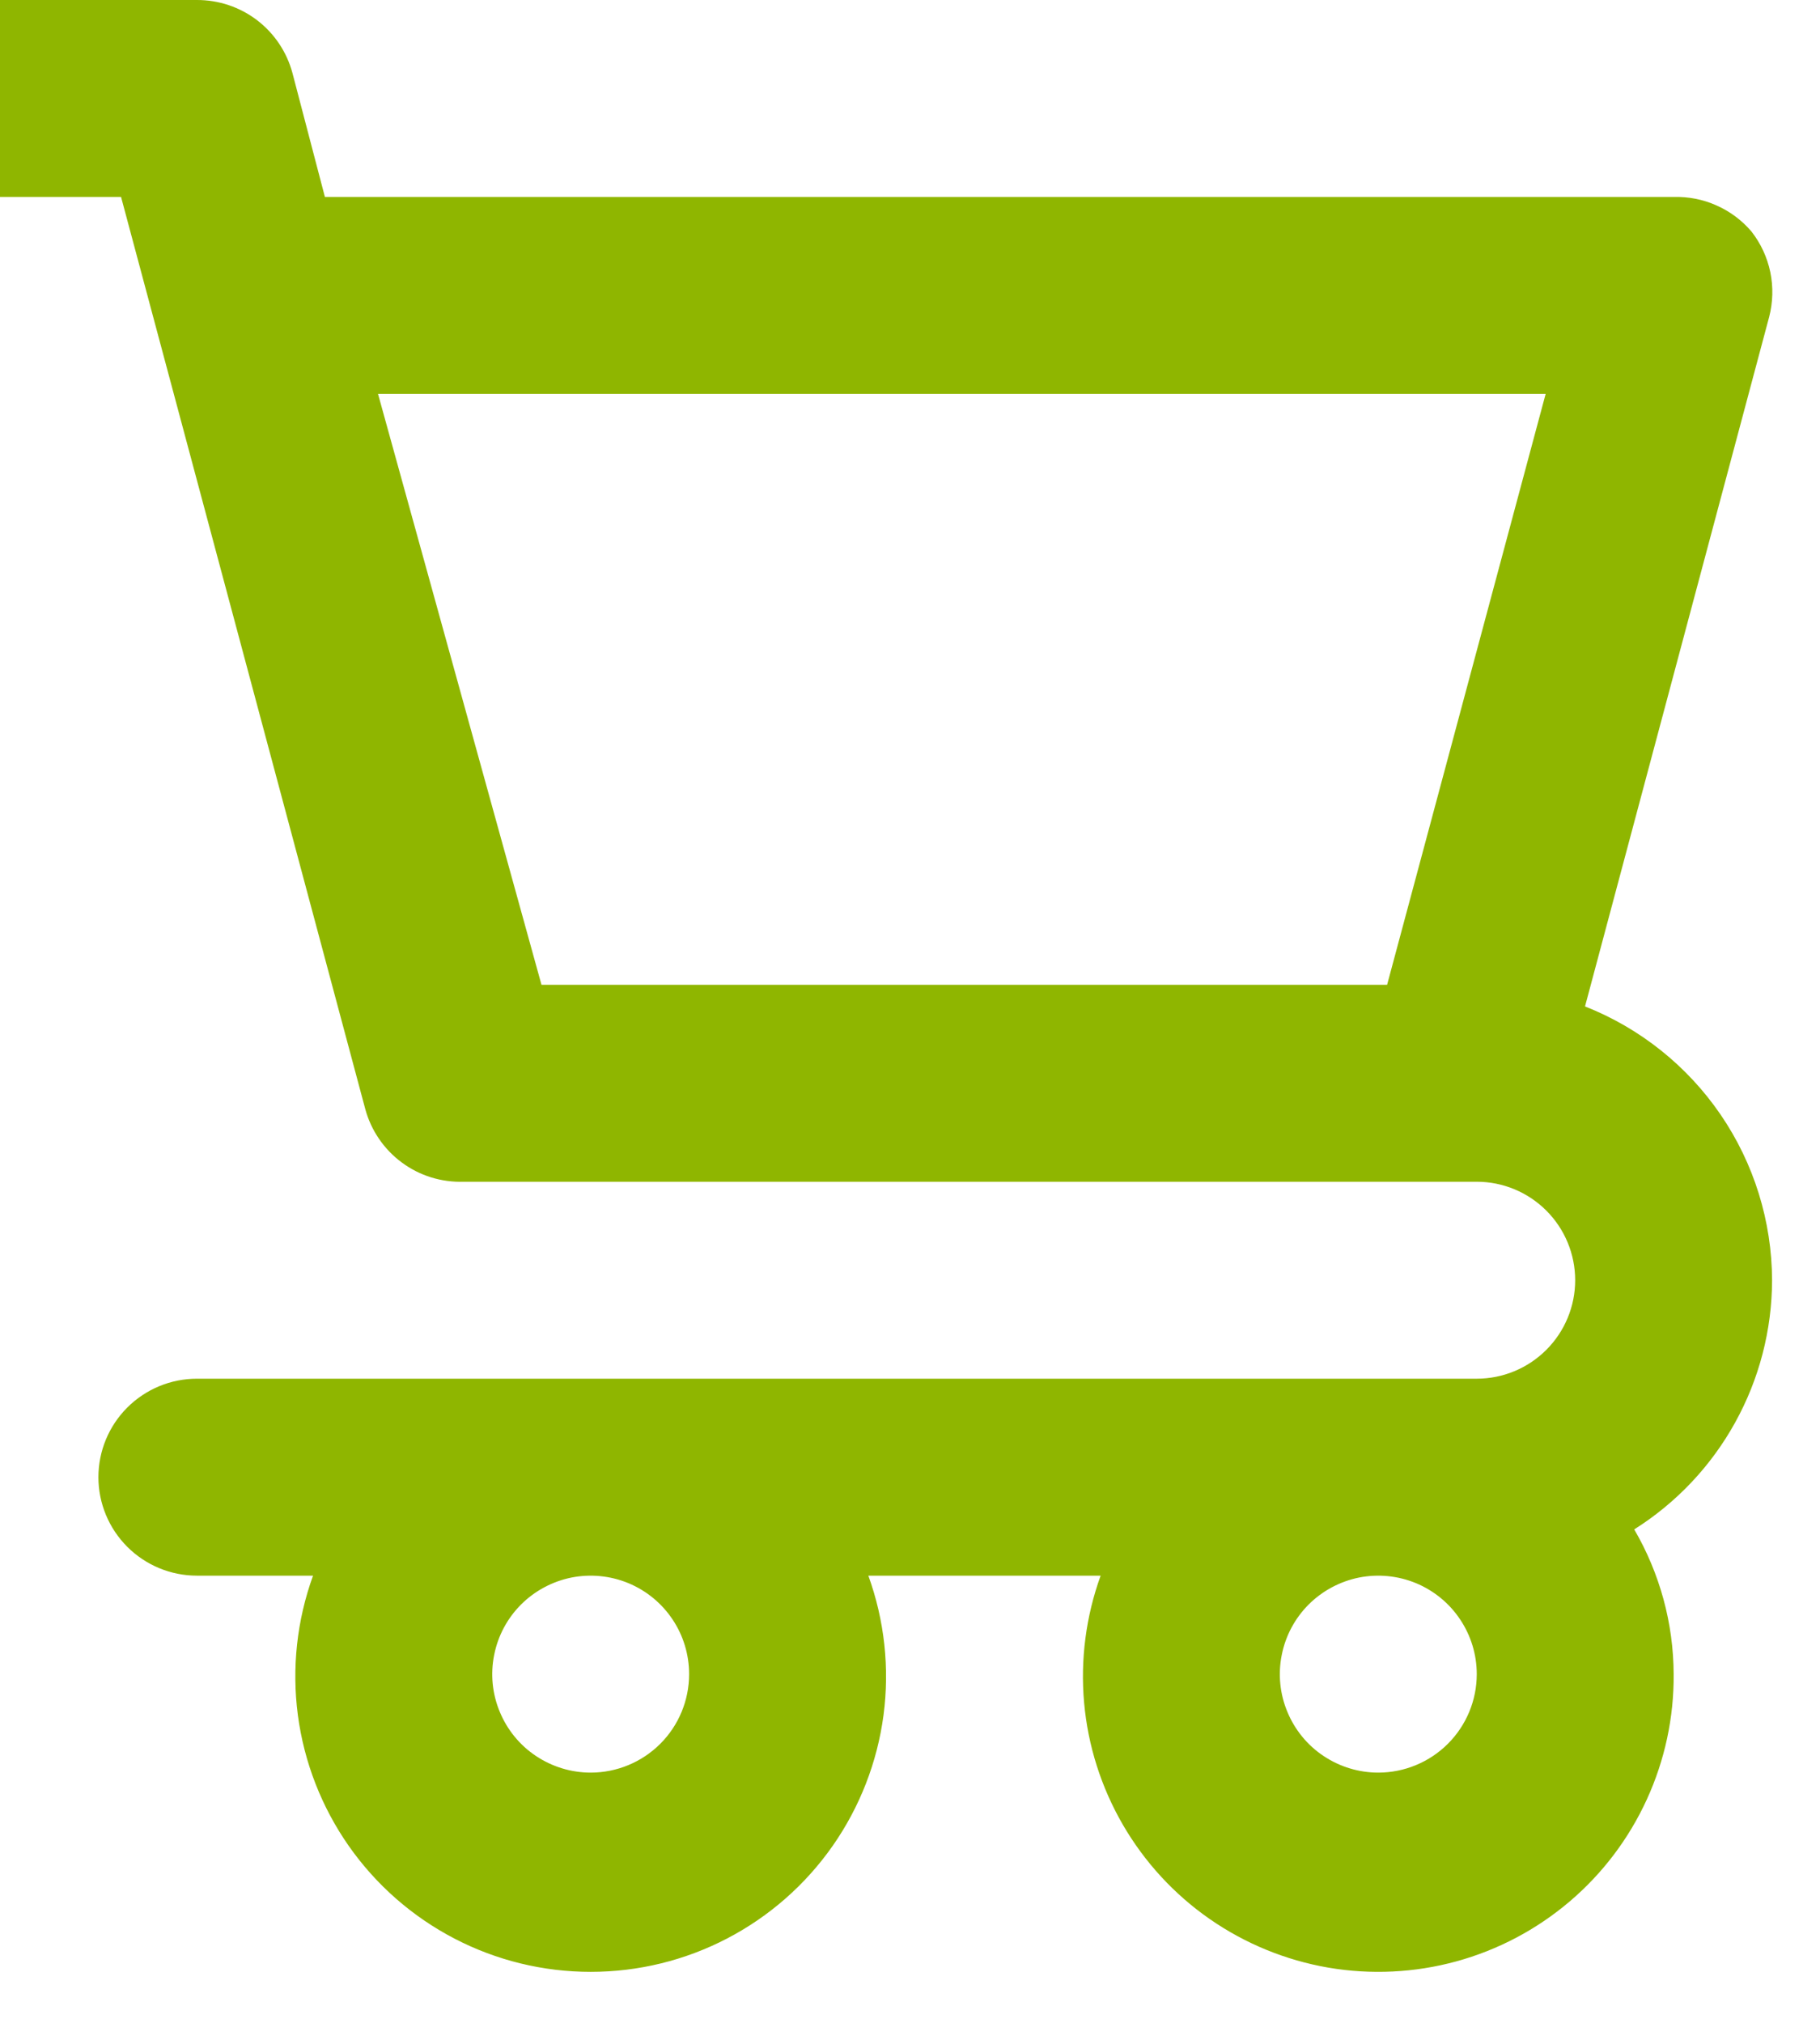 <svg width="27" height="30" viewBox="0 0 27 30" fill="none" xmlns="http://www.w3.org/2000/svg">
  <path d="M26.289 18.987C26.286 18.11 26.02 17.254 25.525 16.53C25.03 15.807 24.33 15.248 23.514 14.926L26.245 4.703C26.302 4.485 26.308 4.257 26.263 4.037C26.217 3.816 26.121 3.609 25.982 3.432C25.84 3.266 25.663 3.134 25.463 3.046C25.264 2.957 25.047 2.915 24.829 2.921H4.82L4.338 1.081C4.254 0.77 4.07 0.495 3.813 0.299C3.557 0.104 3.243 -0.001 2.921 1.40754e-05H0V2.921H1.796L5.418 16.445C5.504 16.764 5.695 17.044 5.96 17.24C6.225 17.437 6.549 17.537 6.879 17.526H21.908C22.295 17.526 22.666 17.68 22.94 17.954C23.214 18.228 23.368 18.599 23.368 18.987C23.368 19.374 23.214 19.745 22.94 20.019C22.666 20.293 22.295 20.447 21.908 20.447H2.921C2.534 20.447 2.162 20.601 1.888 20.875C1.614 21.149 1.46 21.52 1.46 21.908C1.46 22.295 1.614 22.666 1.888 22.94C2.162 23.214 2.534 23.368 2.921 23.368H4.644C4.404 24.03 4.327 24.74 4.419 25.438C4.512 26.136 4.771 26.801 5.175 27.378C5.579 27.954 6.116 28.425 6.741 28.75C7.365 29.075 8.059 29.244 8.763 29.244C9.467 29.244 10.161 29.075 10.785 28.75C11.41 28.425 11.947 27.954 12.351 27.378C12.755 26.801 13.014 26.136 13.107 25.438C13.199 24.74 13.122 24.03 12.882 23.368H16.328C16.11 23.971 16.026 24.614 16.083 25.253C16.14 25.891 16.337 26.509 16.659 27.064C16.981 27.618 17.42 28.095 17.947 28.461C18.473 28.826 19.073 29.072 19.705 29.181C20.337 29.289 20.985 29.258 21.603 29.089C22.222 28.92 22.795 28.617 23.284 28.202C23.773 27.787 24.164 27.27 24.431 26.687C24.698 26.104 24.834 25.47 24.829 24.829C24.826 24.074 24.624 23.334 24.244 22.682C24.869 22.288 25.384 21.743 25.741 21.097C26.099 20.451 26.287 19.725 26.289 18.987ZM20.578 14.605H8.033L5.608 5.842H22.93L20.578 14.605ZM8.763 26.289C8.474 26.289 8.192 26.203 7.952 26.043C7.711 25.883 7.524 25.654 7.414 25.387C7.303 25.121 7.274 24.827 7.331 24.544C7.387 24.26 7.526 24 7.73 23.796C7.935 23.592 8.195 23.453 8.478 23.396C8.761 23.34 9.055 23.369 9.322 23.479C9.589 23.59 9.817 23.777 9.977 24.017C10.138 24.257 10.223 24.54 10.223 24.829C10.223 25.216 10.07 25.587 9.796 25.861C9.522 26.135 9.15 26.289 8.763 26.289ZM20.447 26.289C20.158 26.289 19.876 26.203 19.636 26.043C19.395 25.883 19.208 25.654 19.098 25.387C18.987 25.121 18.958 24.827 19.015 24.544C19.071 24.26 19.21 24 19.414 23.796C19.619 23.592 19.879 23.453 20.162 23.396C20.445 23.34 20.739 23.369 21.006 23.479C21.273 23.59 21.501 23.777 21.661 24.017C21.822 24.257 21.908 24.54 21.908 24.829C21.908 25.216 21.754 25.587 21.48 25.861C21.206 26.135 20.834 26.289 20.447 26.289Z" fill="#8FB600"/>
</svg>
